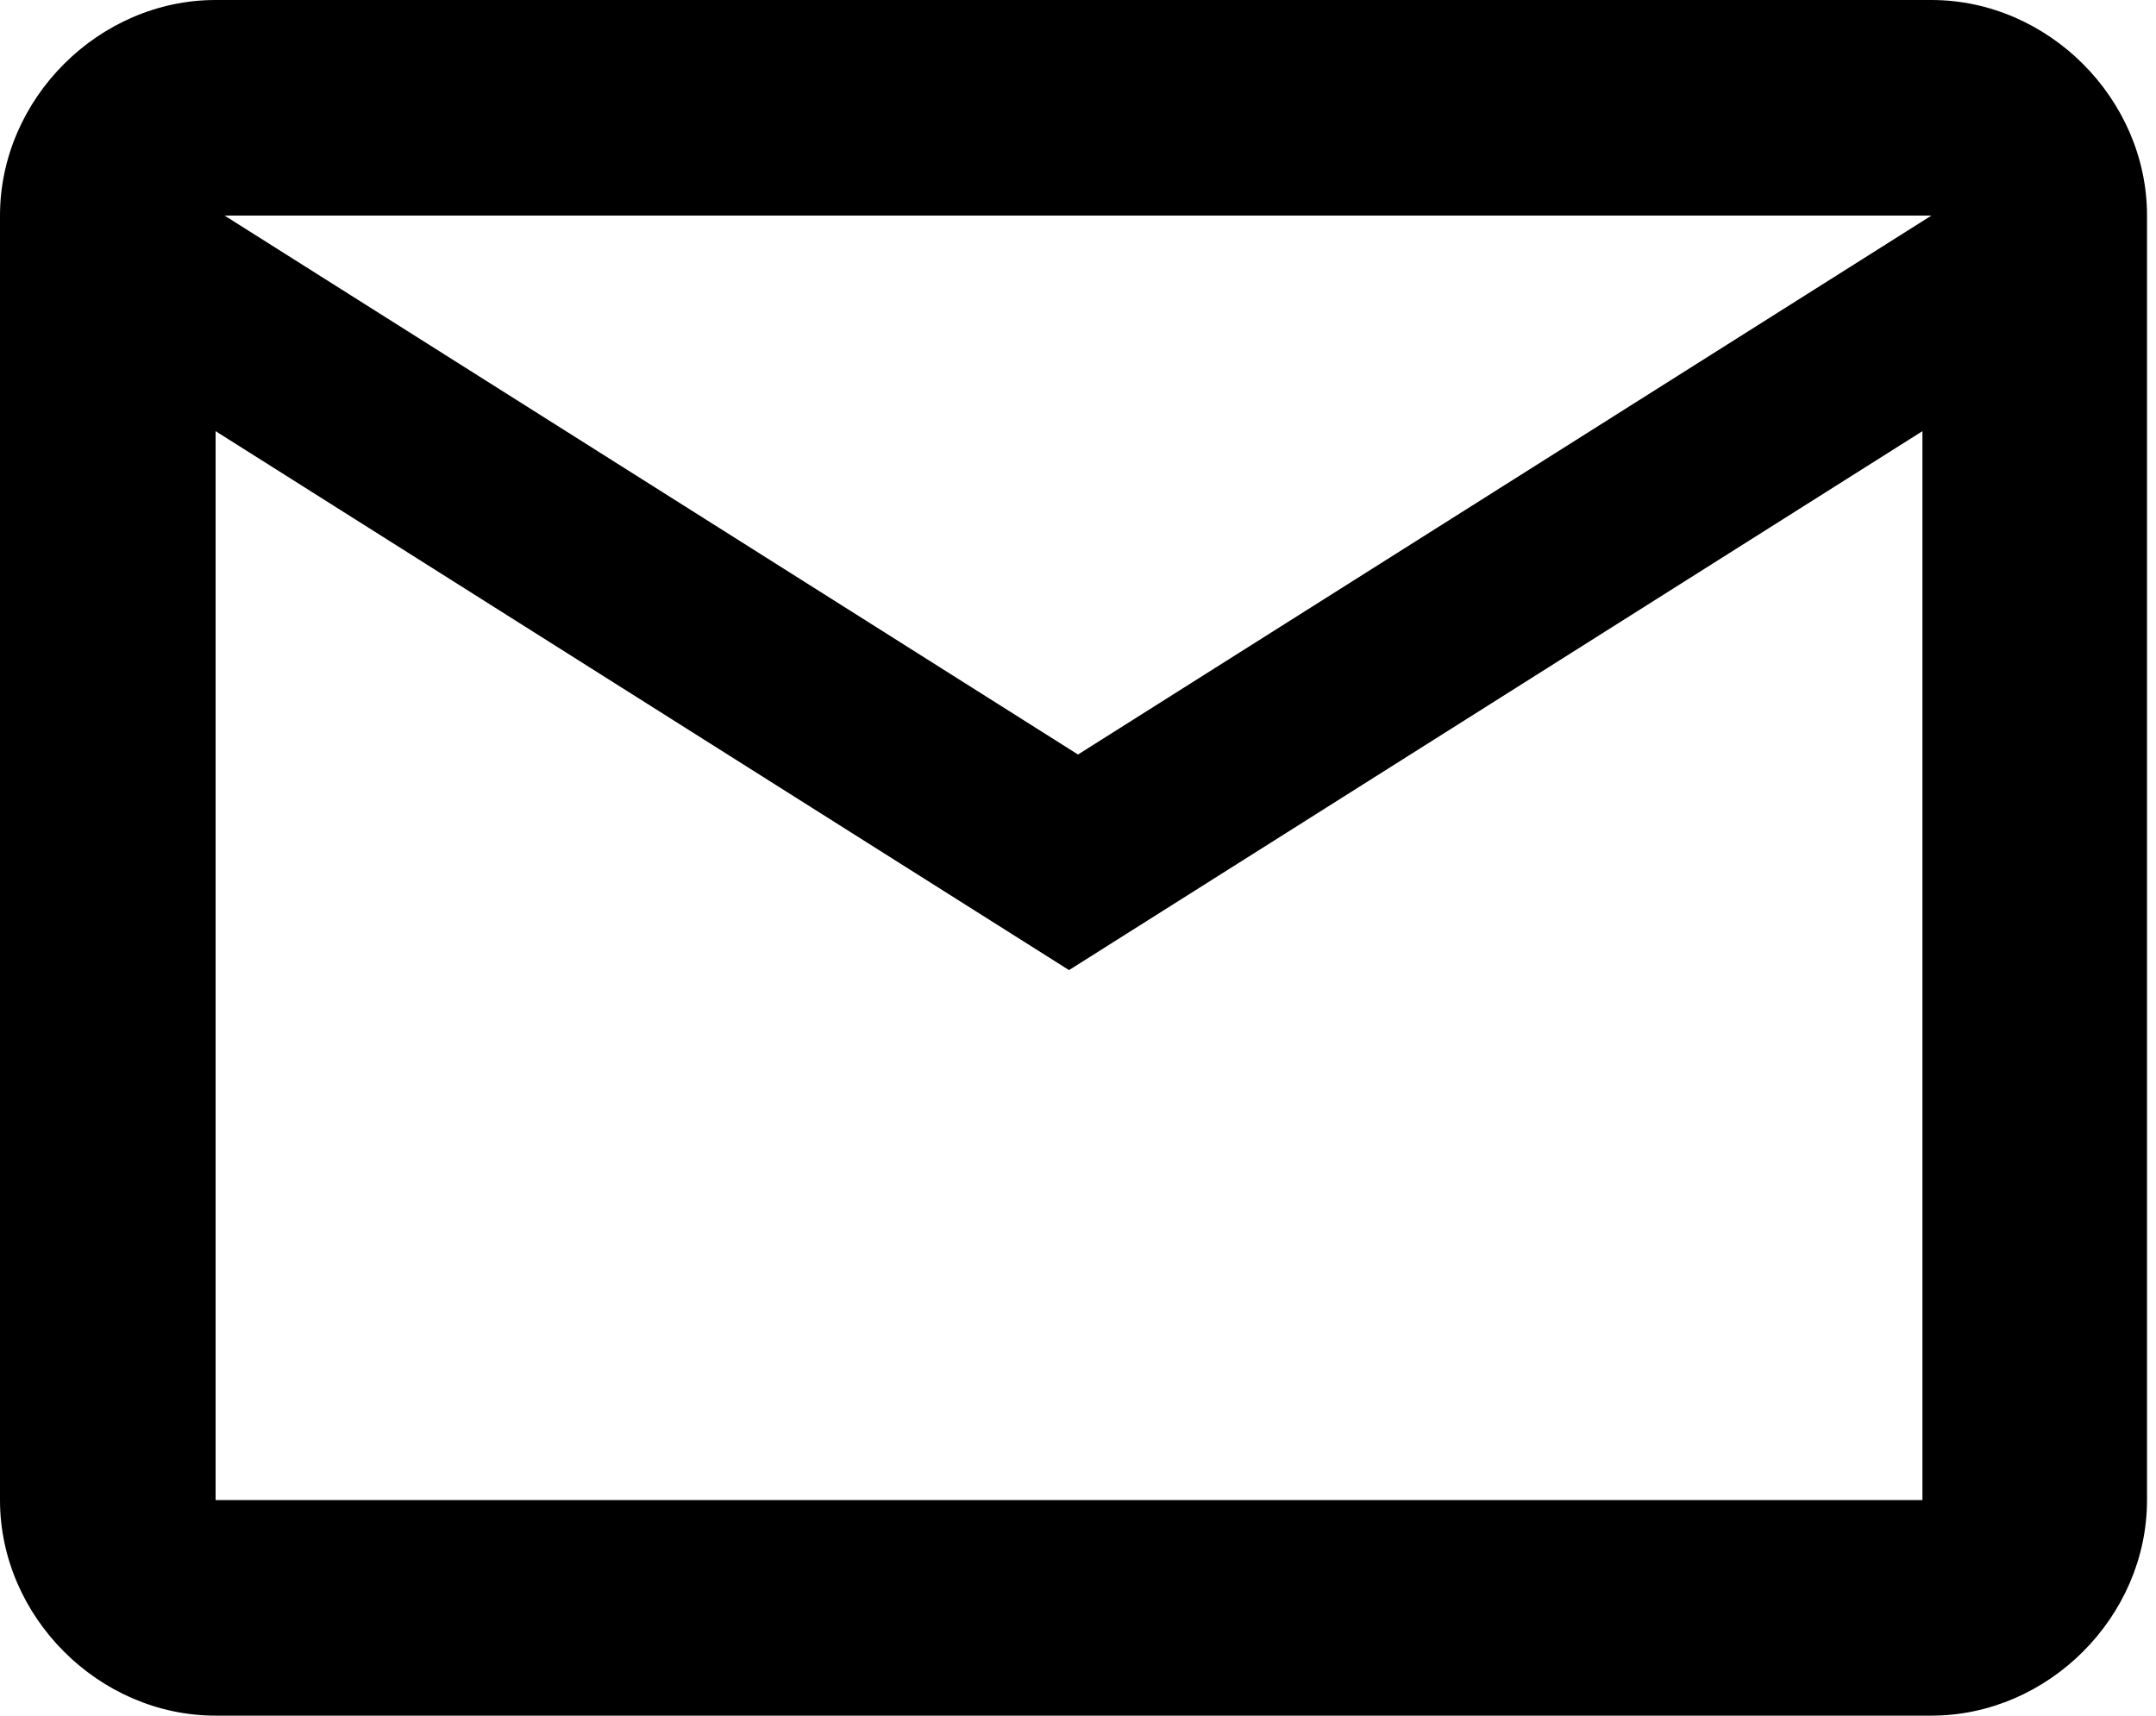 <?xml version="1.0" encoding="utf-8"?>
<!-- Generator: Adobe Illustrator 25.2.3, SVG Export Plug-In . SVG Version: 6.00 Build 0)  -->
<svg version="1.1" id="Layer_1" xmlns="http://www.w3.org/2000/svg" xmlns:xlink="http://www.w3.org/1999/xlink" x="0px" y="0px"
	 viewBox="0 0 24 19.1" style="enable-background:new 0 0 24 19.1;" xml:space="preserve">
<path fill="currentColor" d="M23.9,2.4c0-1.3-1.1-2.4-2.4-2.4H2.4C1.1,0,0,1.1,0,2.4v14.3c0,1.3,1.1,2.4,2.4,2.4h19.1c1.3,0,2.4-1.1,2.4-2.4V2.4z
	 M21.5,2.4l-9.5,6l-9.5-6H21.5z M21.5,16.7H2.4V4.8l9.5,6l9.5-6V16.7z"/>
</svg>
